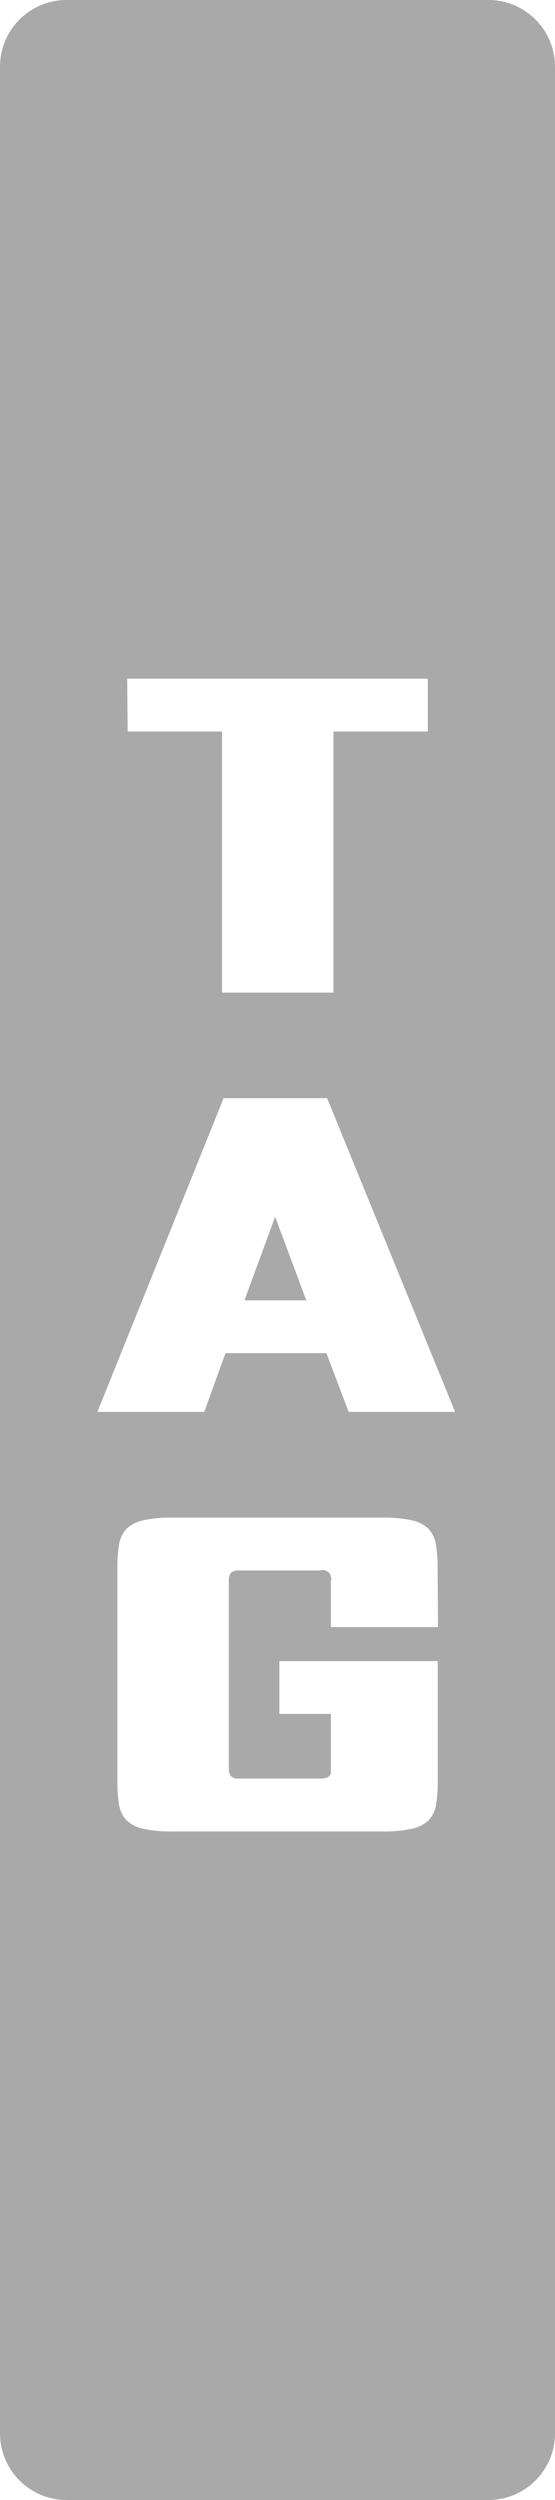 <svg id="레이어_1" data-name="레이어 1" xmlns="http://www.w3.org/2000/svg" viewBox="0 0 100 450"><defs><style>.cls-1{fill:#aaa9a9;}</style></defs><path class="cls-1" d="M113,25H37A12,12,0,0,0,25,37V463a12,12,0,0,0,12,12h76a12,12,0,0,0,12-12V37A12,12,0,0,0,113,25ZM47.92,147.16h54.16v9.51h-17v47H65v-47h-17Zm56,170.72H84.62v-8.31a1.55,1.55,0,0,0-2-1.88H68.19a2.17,2.17,0,0,0-1.58.41,2.22,2.22,0,0,0-.38,1.47v33.68a2.22,2.22,0,0,0,.38,1.47,2.17,2.17,0,0,0,1.58.42H82.67a3.13,3.13,0,0,0,1.44-.27,1.1,1.1,0,0,0,.51-1.09V333.51H75.34V324h28.53v21.68a24.77,24.77,0,0,1-.3,4.15,5.18,5.18,0,0,1-1.32,2.79,6.12,6.12,0,0,1-3,1.55,23.05,23.05,0,0,1-5.32.49H56.09a23,23,0,0,1-5.32-.49,6.12,6.12,0,0,1-3-1.55,5.18,5.18,0,0,1-1.32-2.79,24.77,24.77,0,0,1-.3-4.15V307.16a24.15,24.15,0,0,1,.3-4.12,5.6,5.6,0,0,1,1.32-2.83,6.21,6.21,0,0,1,3-1.55,23.56,23.56,0,0,1,5.32-.49H93.91a23.63,23.63,0,0,1,5.32.49,6.21,6.21,0,0,1,3,1.55,5.6,5.6,0,0,1,1.32,2.83,24.15,24.15,0,0,1,.3,4.12Zm-16.1-38.74-4-10.57H65.63L61.8,279.14H42.55l22.74-56.47H83.94L107,279.14Z" transform="translate(-25 -25)"/><polygon class="cls-1" points="44.04 234.06 55.19 234.06 49.57 219.03 44.04 234.06"/></svg>